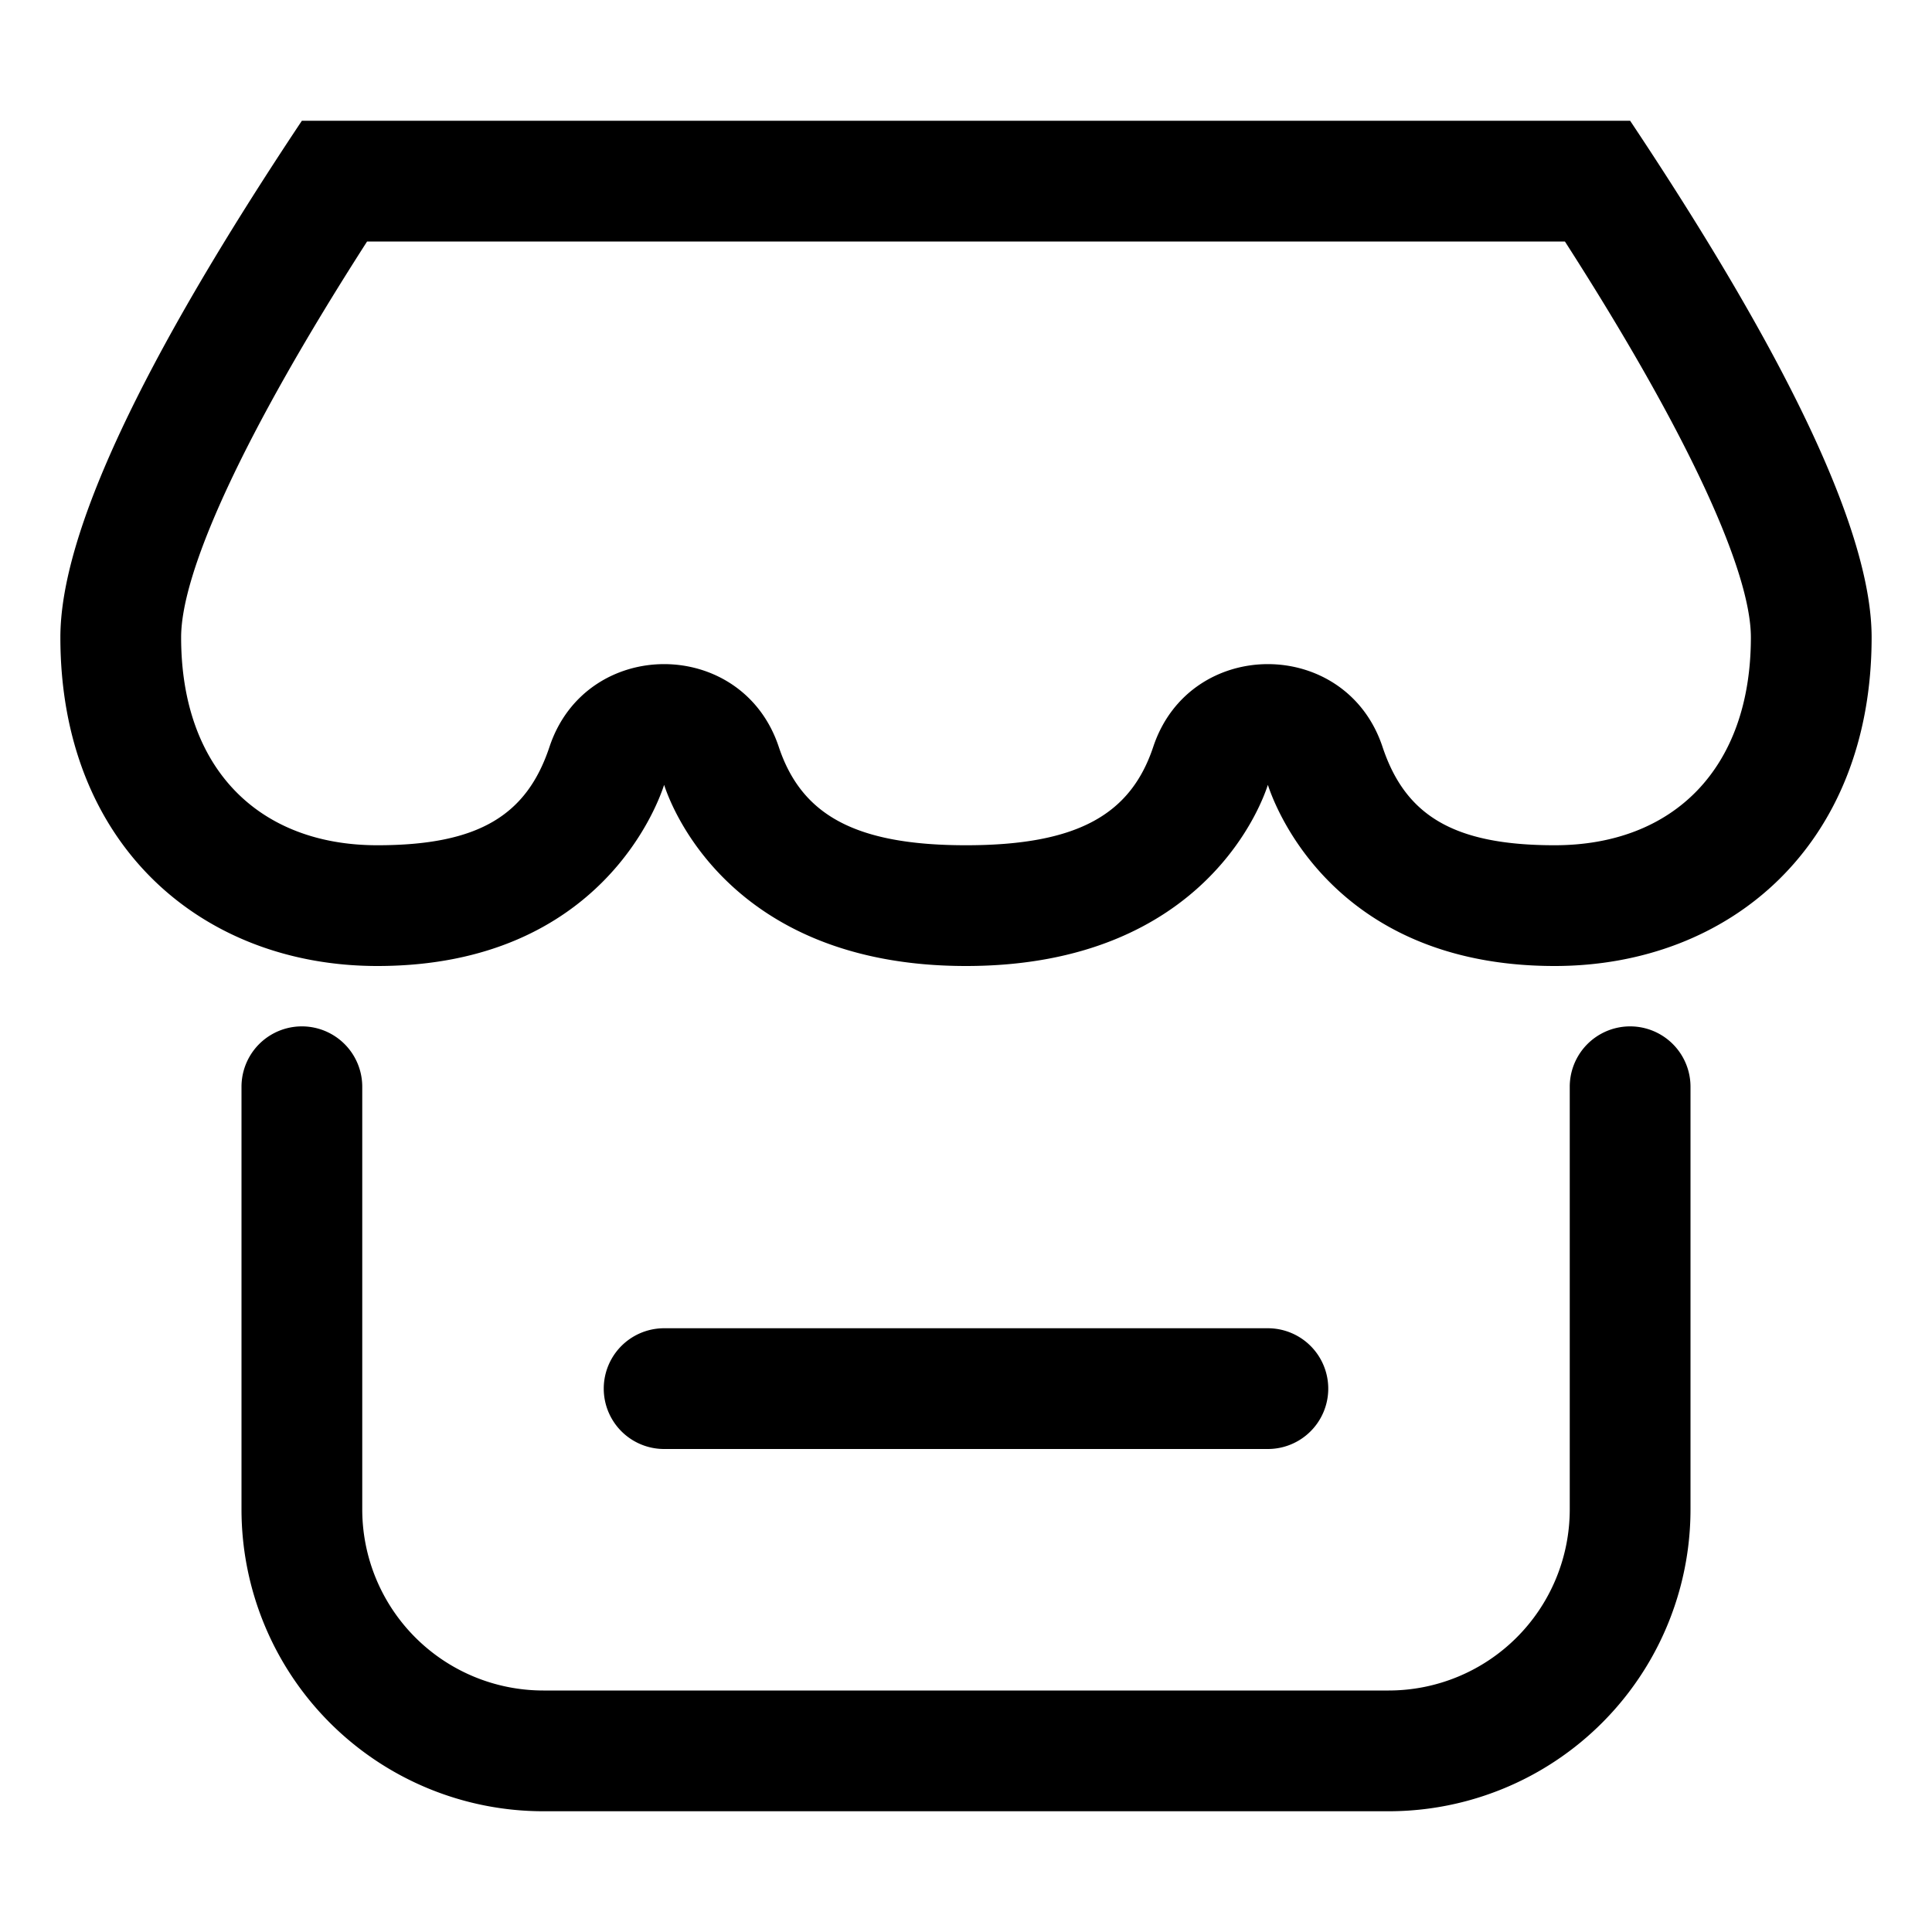<svg width="128" height="128" viewBox="0 0 1024 1024" xmlns="http://www.w3.org/2000/svg">
    <path d="M352 416C349.632 423.168 320 512 200 512 107.2 512 32 448 32 337.792 32 283.264 74.688 192 160 64h704c85.312 128 128 219.264 128 273.792C992 448 916.8 512 824 512 704 512 674.368 423.168 672 416 669.632 423.168 640 512 512 512S354.368 423.168 352 416zM829.44 128H194.56C128.64 230.656 96 303.232 96 337.792 96 407.552 137.344 448 200 448c53.888 0 79.232-16 91.264-52.224 19.456-58.368 102.016-58.368 121.472 0C424.576 431.36 452.352 448 512 448c59.648 0 87.424-16.64 99.264-52.224 19.456-58.368 102.016-58.368 121.472 0 12.032 36.224 37.376 52.224 91.264 52.224 62.72 0 104-40.512 104-110.208 0-34.56-32.64-107.136-98.56-209.792zM832 576a32 32 0 1 1 64 0v224a160 160 0 0 1-160 160h-448A160 160 0 0 1 128 800V576a32 32 0 0 1 64 0v224A96 96 0 0 0 288 896h448a96 96 0 0 0 96-96V576z m-480 128h320a32 32 0 1 1 0 64h-320a32 32 0 1 1 0-64z" ></path>
</svg>
